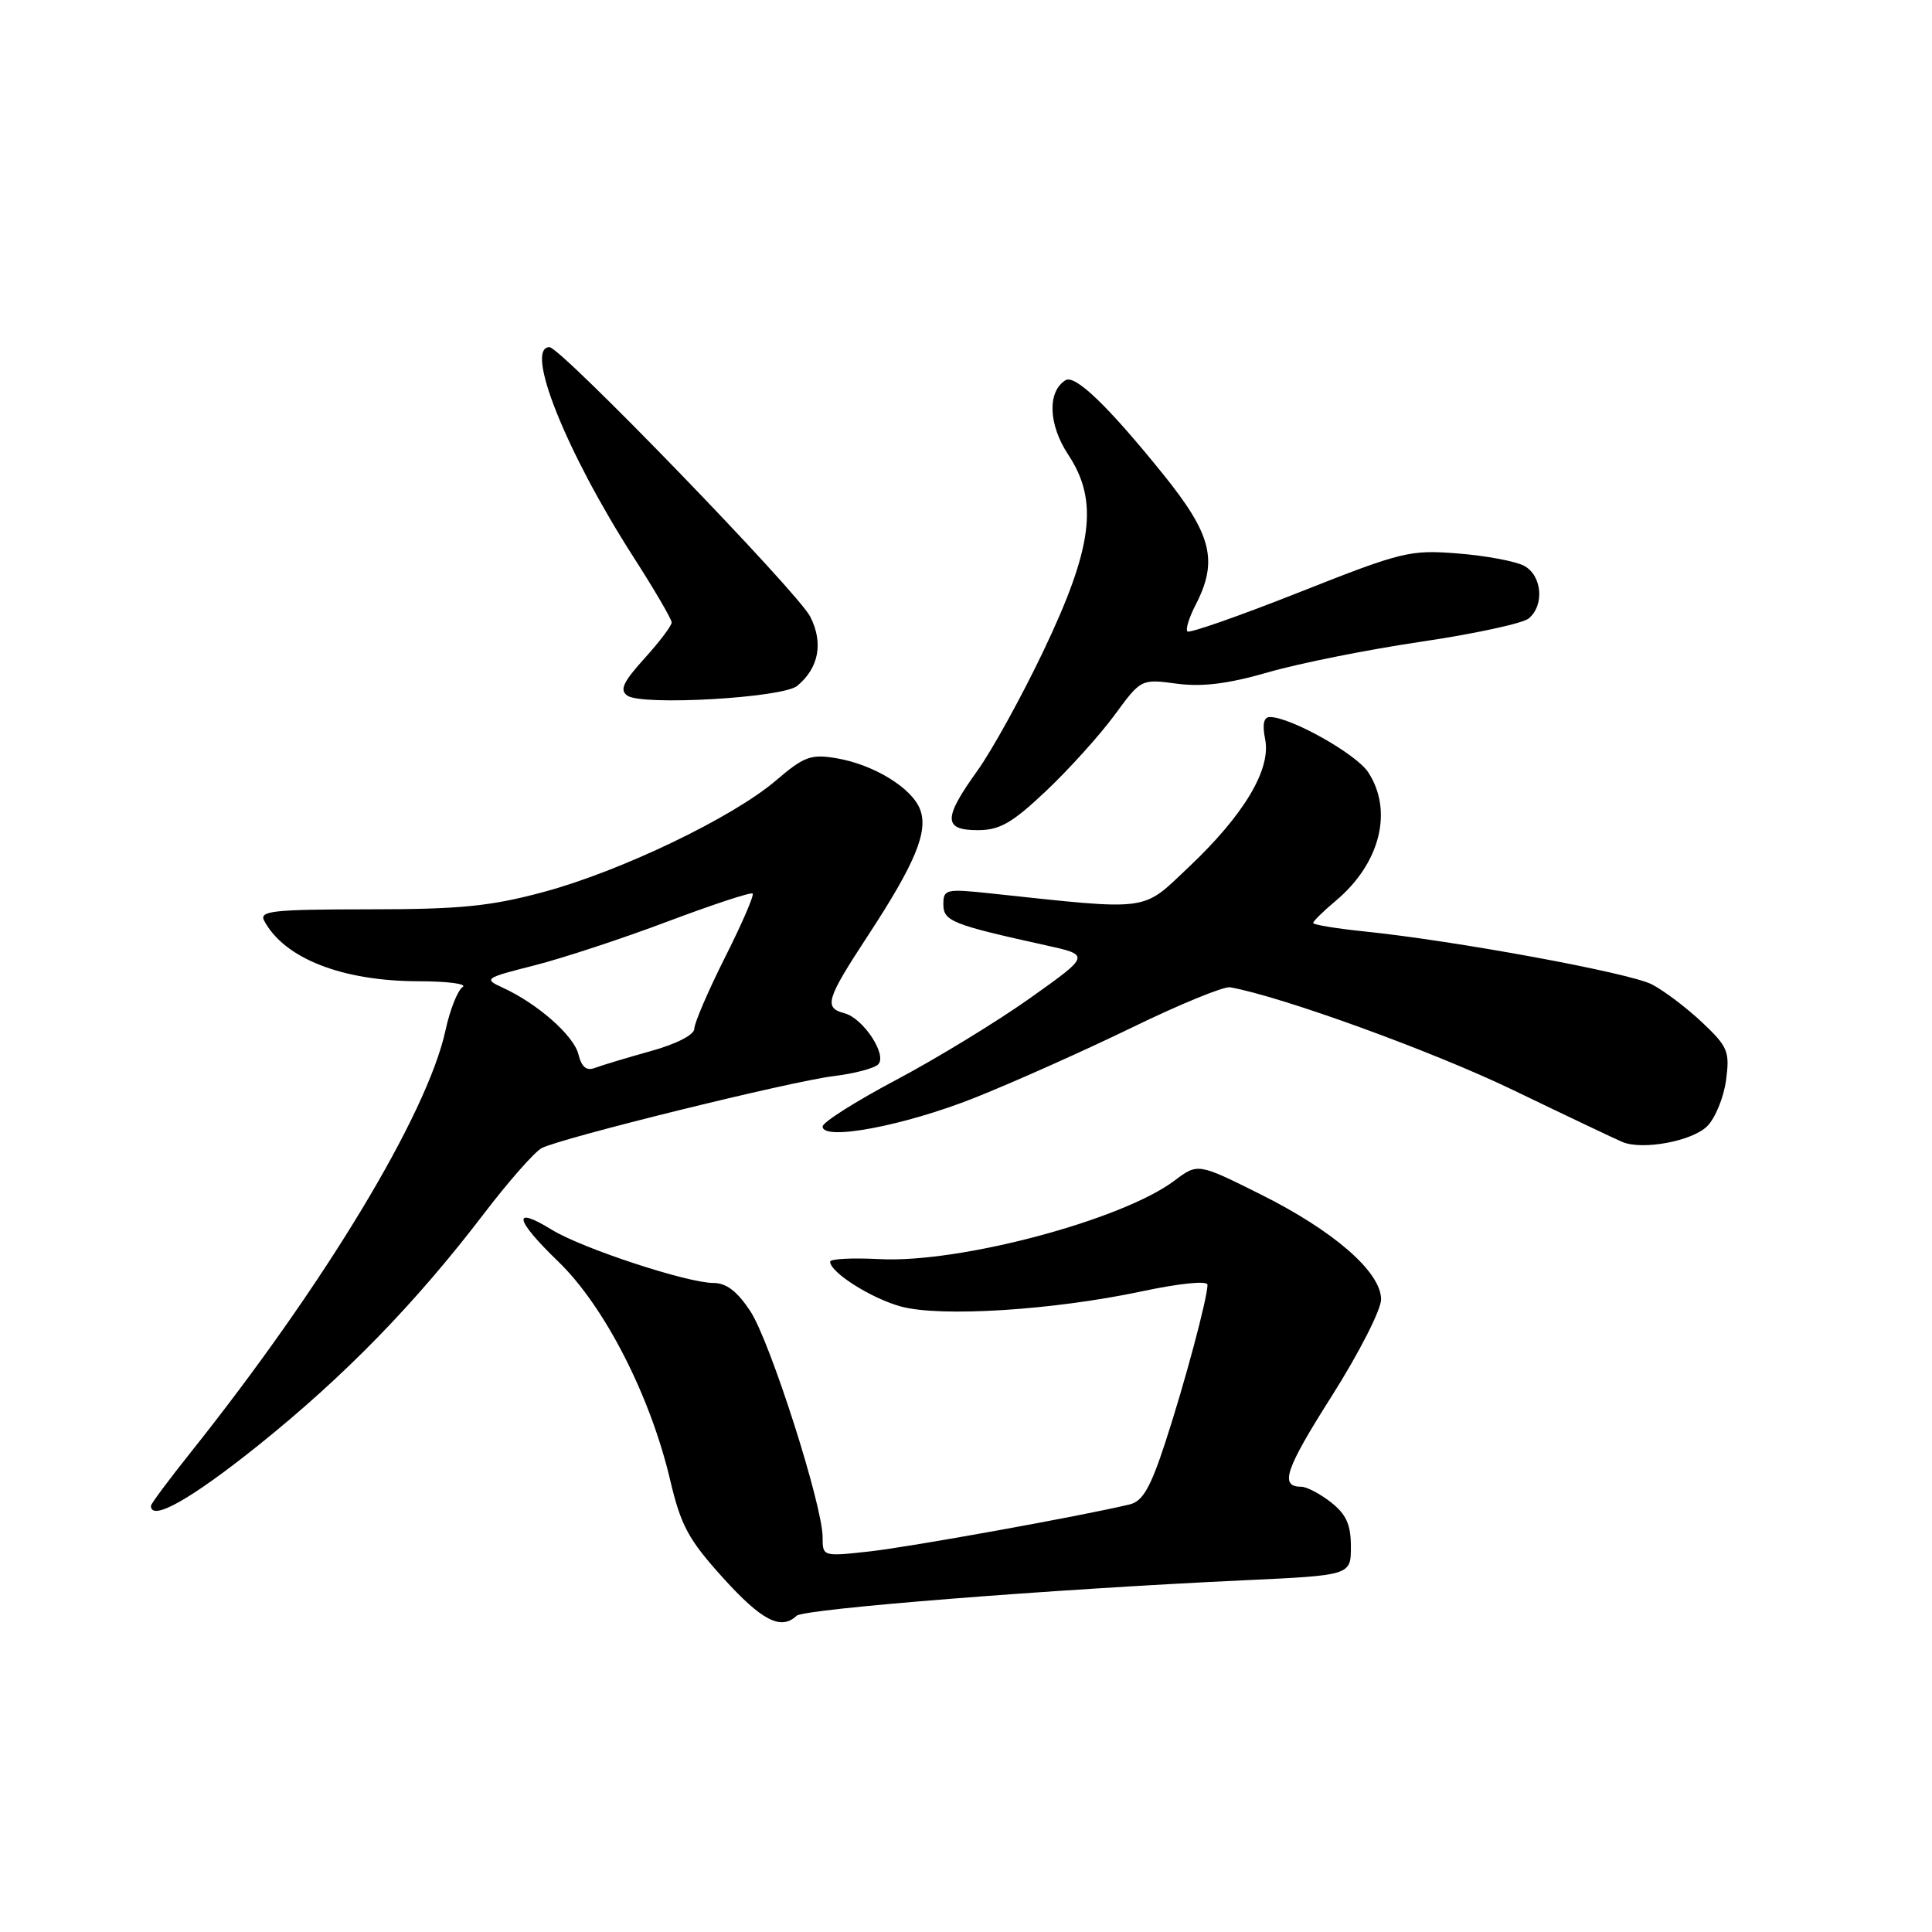 <?xml version="1.0" encoding="UTF-8" standalone="no"?>
<!DOCTYPE svg PUBLIC "-//W3C//DTD SVG 1.1//EN" "http://www.w3.org/Graphics/SVG/1.1/DTD/svg11.dtd" >
<svg xmlns="http://www.w3.org/2000/svg" xmlns:xlink="http://www.w3.org/1999/xlink" version="1.1" viewBox="0 0 256 256">
 <g >
 <path fill="currentColor"
d=" M 105.55 214.10 C 106.52 213.18 139.22 210.59 164.75 209.40 C 179.00 208.74 179.00 208.74 179.00 204.94 C 179.00 202.03 178.39 200.66 176.37 199.07 C 174.92 197.93 173.14 197.00 172.42 197.00 C 169.52 197.00 170.28 194.73 176.50 184.93 C 180.07 179.29 183.00 173.55 183.00 172.18 C 183.00 168.55 176.75 163.10 167.02 158.25 C 158.72 154.11 158.72 154.11 155.61 156.45 C 148.65 161.67 127.18 167.39 116.55 166.84 C 112.95 166.65 110.00 166.80 110.00 167.18 C 110.00 168.60 115.44 172.04 119.38 173.12 C 124.61 174.55 139.52 173.61 151.25 171.12 C 156.32 170.04 160.00 169.67 160.00 170.24 C 160.00 171.98 156.97 183.31 154.40 191.15 C 152.45 197.12 151.41 198.93 149.70 199.34 C 143.45 200.85 120.70 204.96 115.25 205.57 C 109.02 206.26 109.00 206.25 109.00 203.69 C 109.00 199.46 102.07 177.79 99.43 173.75 C 97.70 171.12 96.25 170.00 94.54 170.00 C 91.07 170.00 77.12 165.41 73.14 162.96 C 67.81 159.68 68.18 161.57 73.94 167.13 C 80.09 173.05 86.18 184.95 88.81 196.16 C 90.22 202.15 91.23 204.02 95.81 209.08 C 100.94 214.75 103.48 216.06 105.55 214.10 Z  M 34.17 191.56 C 45.68 182.33 55.04 172.72 64.16 160.77 C 67.41 156.52 70.83 152.63 71.78 152.13 C 74.32 150.80 104.70 143.30 110.46 142.59 C 113.19 142.26 115.84 141.56 116.36 141.04 C 117.60 139.80 114.39 134.92 111.90 134.26 C 109.13 133.54 109.47 132.43 114.95 124.06 C 121.27 114.42 123.03 110.18 121.92 107.26 C 120.84 104.41 115.78 101.31 110.84 100.47 C 107.45 99.90 106.55 100.23 102.84 103.40 C 97.10 108.32 82.22 115.46 72.00 118.20 C 64.98 120.09 60.95 120.49 48.85 120.49 C 36.09 120.50 34.30 120.70 35.01 122.01 C 37.67 126.99 45.31 129.99 55.38 130.02 C 59.29 130.02 61.96 130.37 61.30 130.79 C 60.65 131.21 59.62 133.79 59.03 136.53 C 56.60 147.68 42.99 170.22 25.25 192.47 C 22.36 196.09 20.00 199.27 20.00 199.53 C 20.00 201.65 25.29 198.67 34.17 191.56 Z  M 226.22 149.22 C 227.28 148.16 228.40 145.42 228.71 143.14 C 229.22 139.32 228.96 138.70 225.54 135.47 C 223.48 133.53 220.49 131.27 218.89 130.44 C 215.91 128.90 192.83 124.65 180.71 123.41 C 177.02 123.03 174.00 122.53 174.00 122.30 C 174.00 122.06 175.37 120.72 177.04 119.32 C 182.89 114.39 184.63 107.42 181.29 102.32 C 179.70 99.90 171.04 95.03 168.28 95.01 C 167.45 95.00 167.24 95.97 167.64 97.96 C 168.44 101.95 164.83 107.98 157.51 114.90 C 151.22 120.85 152.66 120.66 131.25 118.38 C 125.35 117.75 125.00 117.83 125.00 119.82 C 125.00 122.05 126.13 122.51 138.50 125.24 C 144.50 126.56 144.50 126.56 136.50 132.25 C 132.10 135.37 124.11 140.25 118.75 143.09 C 113.39 145.93 109.00 148.71 109.00 149.27 C 109.00 151.22 119.83 149.17 129.18 145.45 C 134.30 143.41 143.68 139.22 150.00 136.15 C 156.32 133.07 162.18 130.67 163.00 130.82 C 169.87 132.05 189.87 139.31 200.50 144.44 C 207.65 147.89 214.18 150.99 215.00 151.33 C 217.69 152.43 224.25 151.20 226.22 149.22 Z  M 138.63 104.79 C 141.66 101.92 145.73 97.41 147.67 94.77 C 151.20 89.96 151.20 89.96 155.93 90.59 C 159.32 91.04 162.76 90.61 168.08 89.07 C 172.16 87.89 181.27 86.07 188.31 85.03 C 195.36 83.99 201.78 82.60 202.56 81.95 C 204.68 80.19 204.33 76.25 201.95 74.97 C 200.82 74.37 196.88 73.63 193.20 73.34 C 186.82 72.83 185.80 73.08 172.16 78.48 C 164.27 81.60 157.60 83.94 157.34 83.67 C 157.07 83.40 157.56 81.82 158.43 80.14 C 161.44 74.31 160.57 70.82 154.10 62.81 C 146.80 53.77 142.46 49.60 141.19 50.38 C 138.75 51.89 138.91 56.27 141.56 60.27 C 145.60 66.37 144.80 72.58 138.20 86.38 C 135.34 92.37 131.42 99.46 129.50 102.14 C 124.96 108.45 124.98 110.00 129.56 110.00 C 132.48 110.00 134.11 109.06 138.63 104.79 Z  M 105.64 90.88 C 108.51 88.50 109.13 85.16 107.35 81.69 C 105.68 78.44 74.30 46.00 72.81 46.00 C 69.45 46.00 74.99 59.87 83.95 73.83 C 86.73 78.16 89.00 82.05 89.00 82.48 C 89.00 82.91 87.38 85.06 85.39 87.25 C 82.54 90.41 82.07 91.44 83.14 92.18 C 85.11 93.54 103.73 92.47 105.64 90.88 Z  M 76.64 139.69 C 76.01 137.19 71.19 132.96 66.57 130.85 C 64.06 129.71 64.24 129.58 70.81 127.92 C 74.58 126.96 82.54 124.34 88.50 122.09 C 94.46 119.85 99.52 118.18 99.73 118.40 C 99.95 118.62 98.30 122.43 96.06 126.87 C 93.83 131.32 92.00 135.57 92.00 136.31 C 92.00 137.12 89.64 138.33 86.25 139.27 C 83.09 140.15 79.77 141.15 78.87 141.49 C 77.72 141.94 77.07 141.42 76.64 139.69 Z "/>
</g>
</svg>